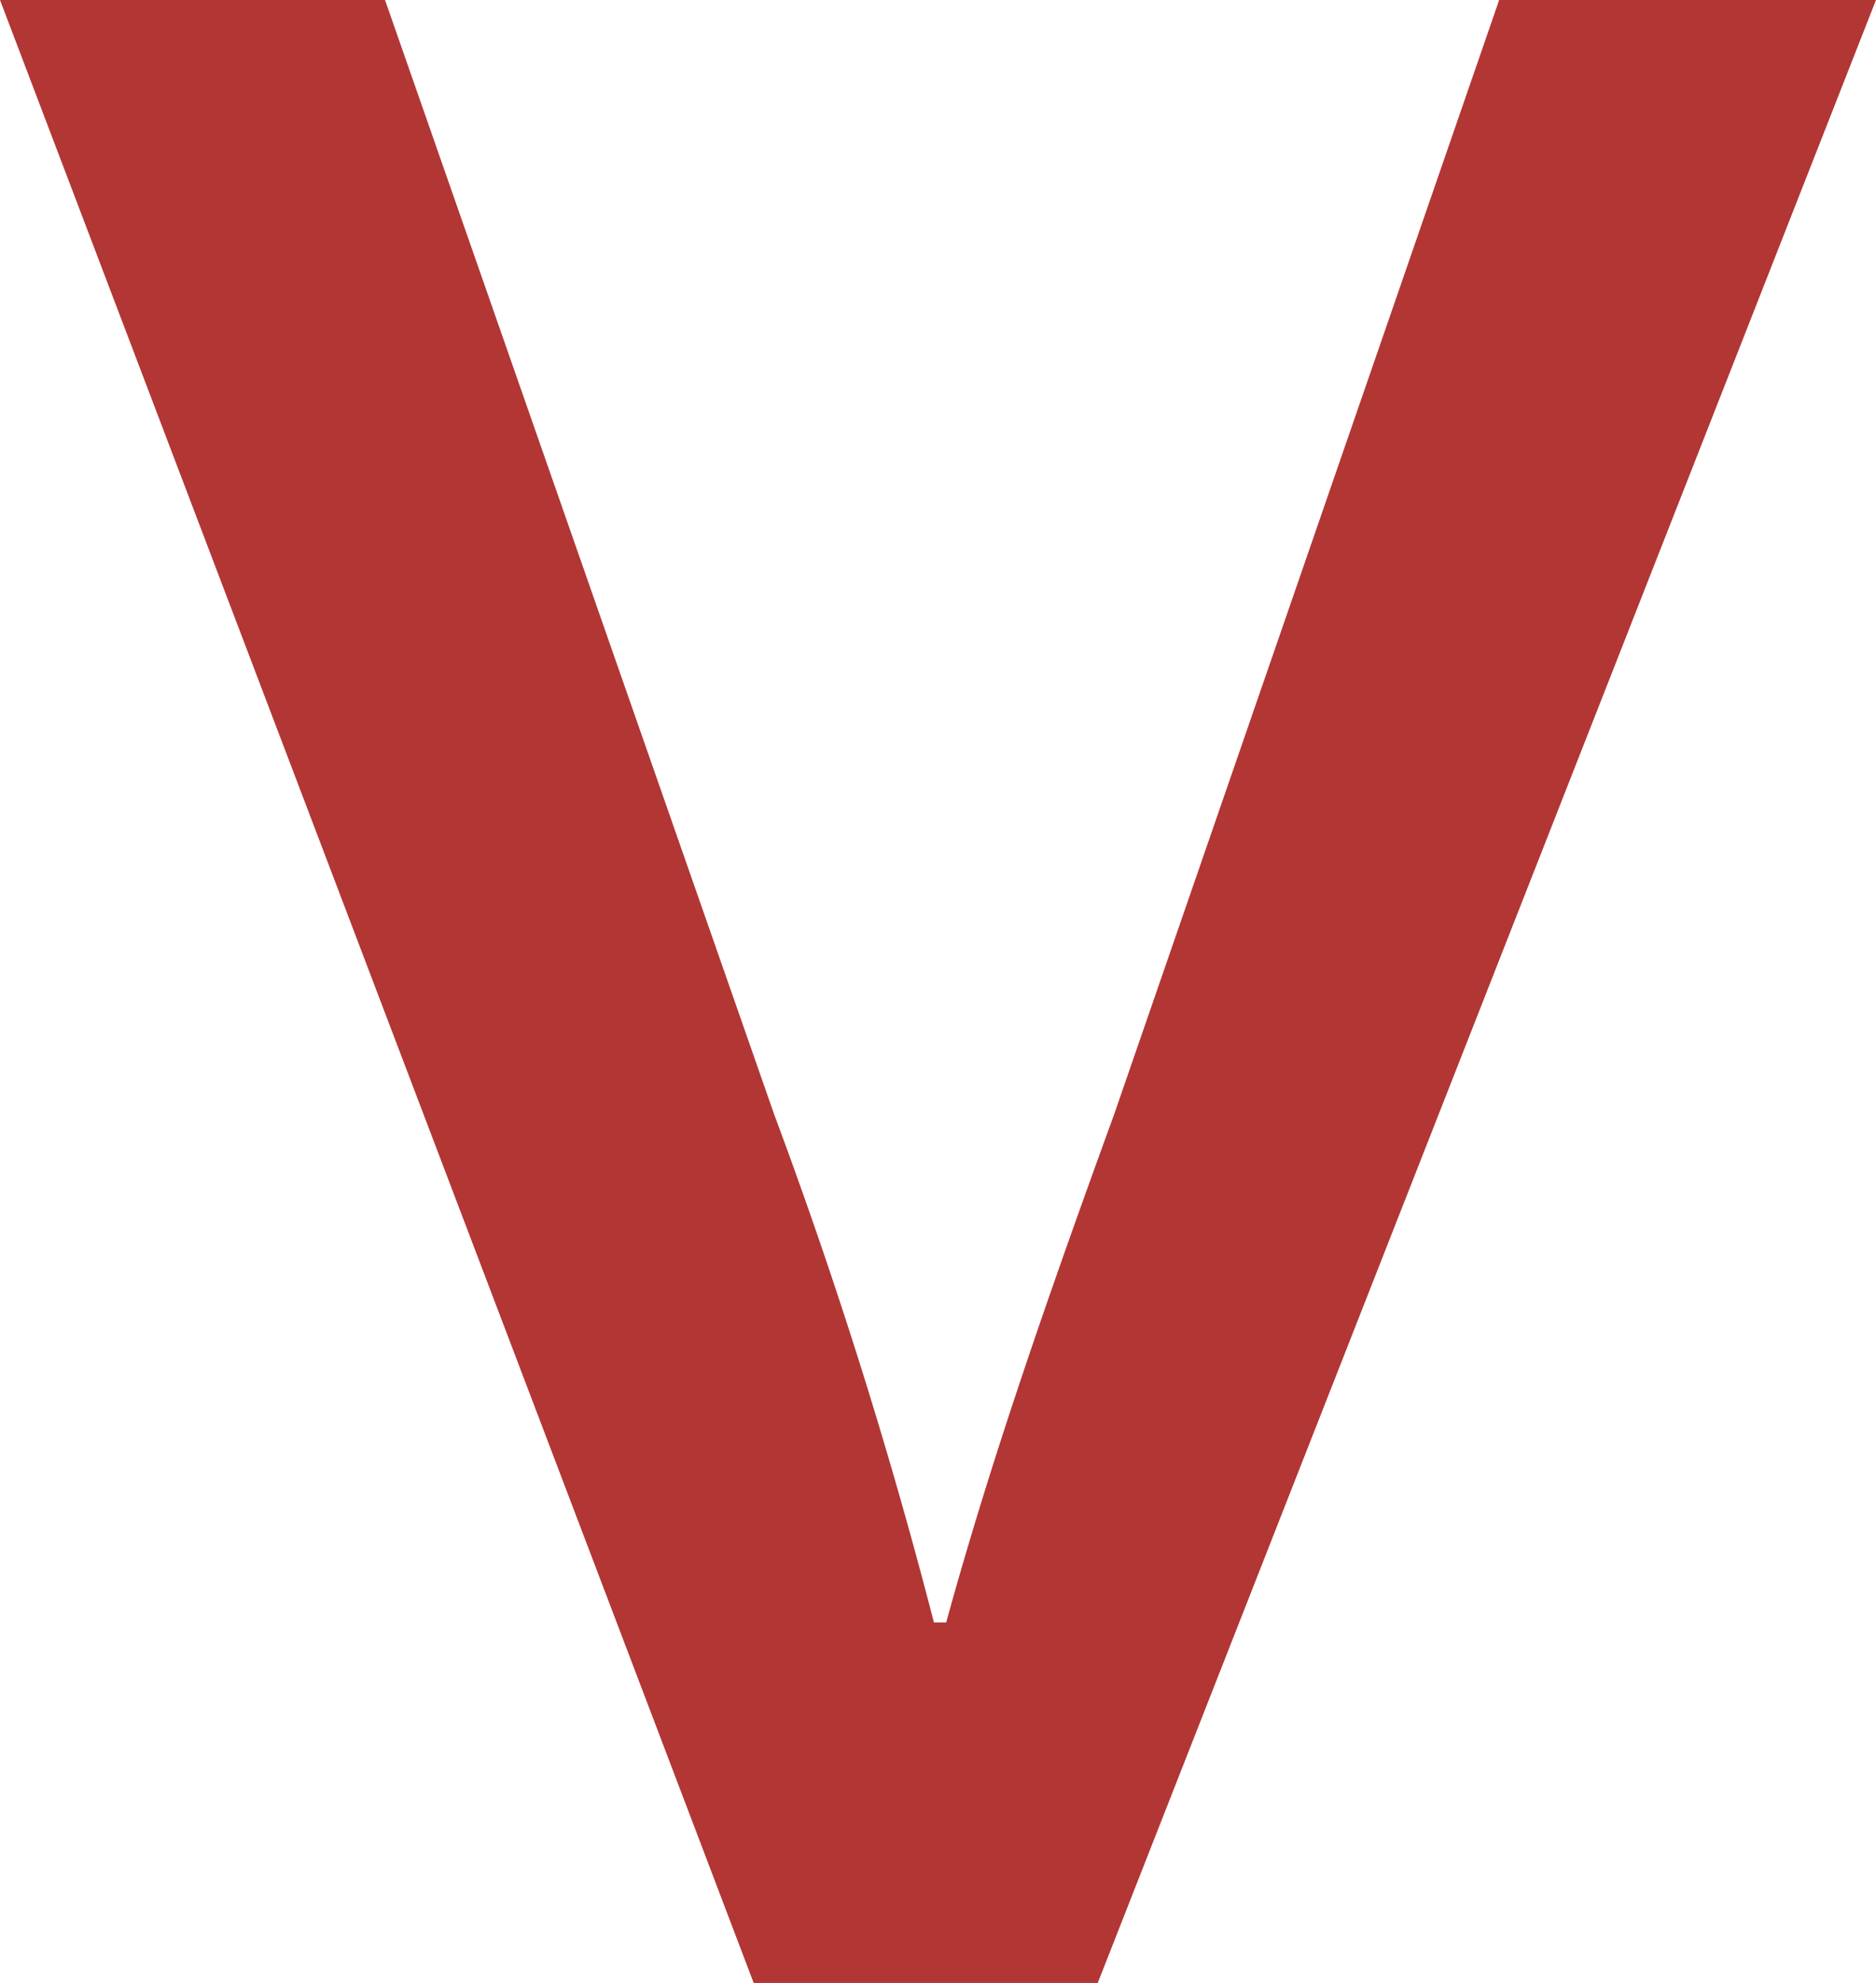<svg xmlns="http://www.w3.org/2000/svg" viewBox="0 0 9.16 9.68"><defs><style>.cls-1{fill:#b23634;}</style></defs><g id="Layer_2" data-name="Layer 2"><g id="Layer_1-2" data-name="Layer 1"><path class="cls-1" d="M1.88,0l1.9,5.44a24.89,24.89,0,0,1,.78,2.48h.06c.22-.8.5-1.6.82-2.48L7.32,0H9.16L5.36,9.68H3.68L0,0Z"/></g></g></svg>